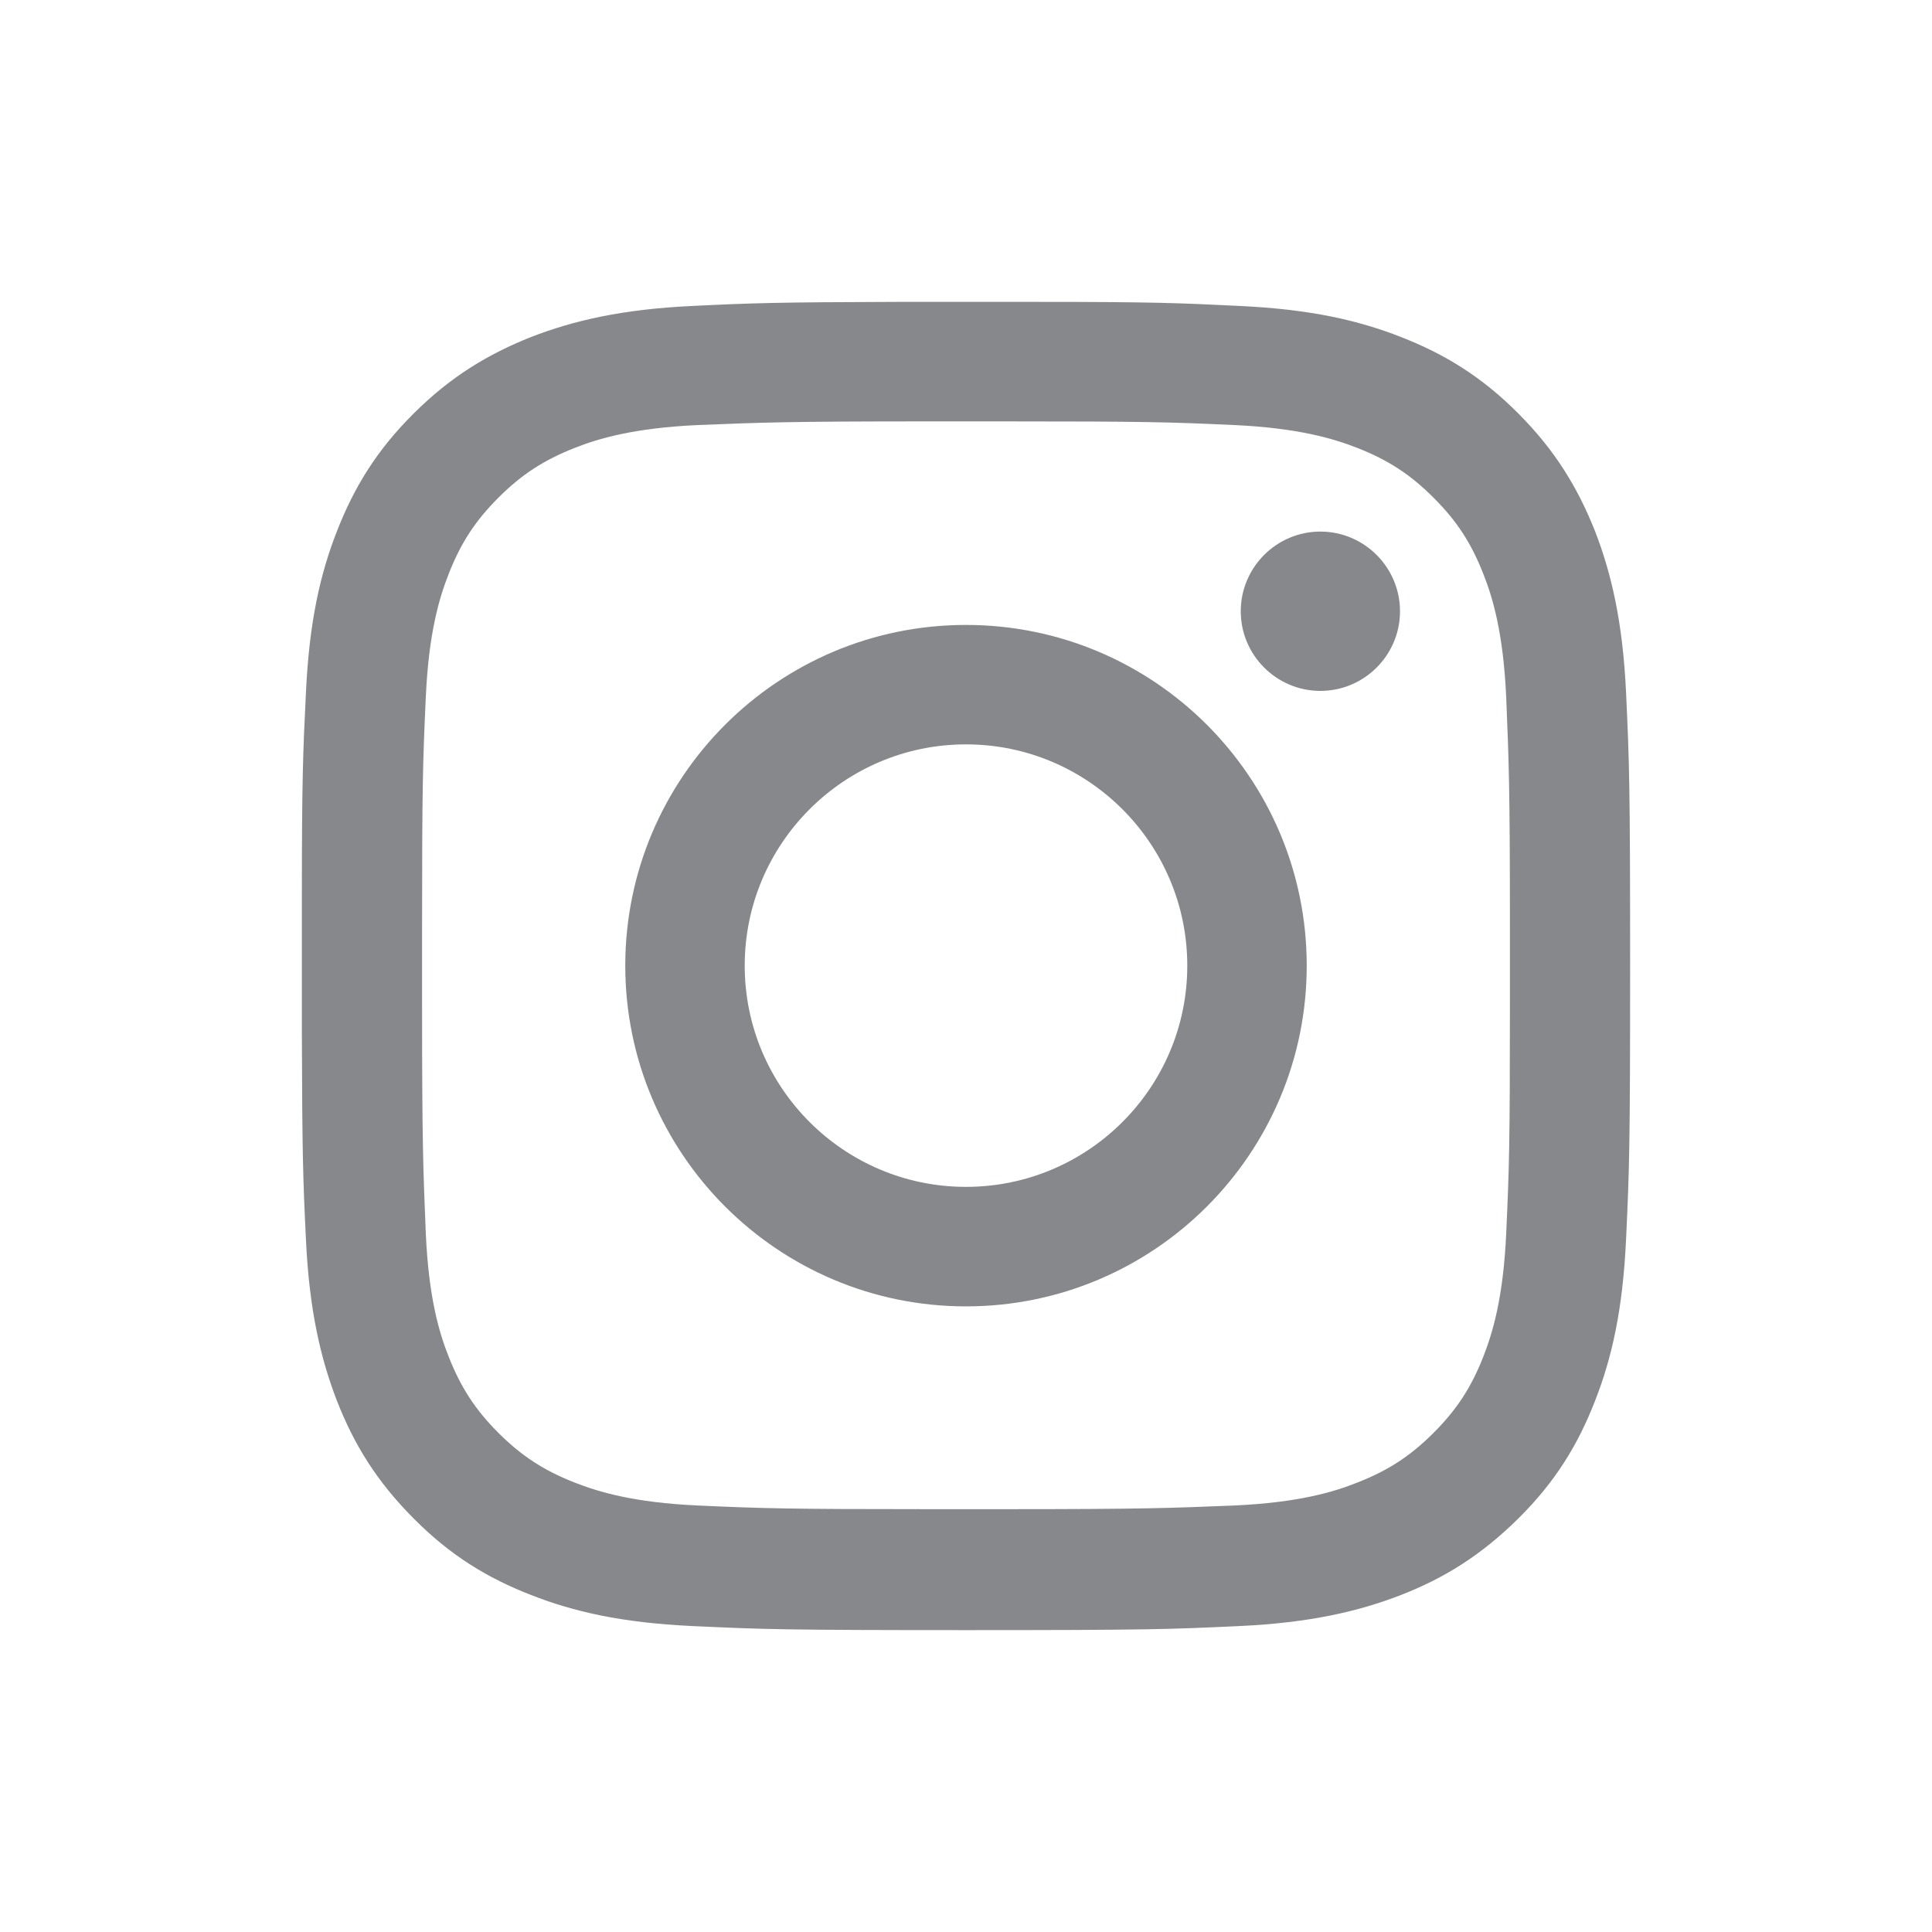 <svg width="28" height="28" viewBox="0 0 28 28" fill="none" xmlns="http://www.w3.org/2000/svg">
<path d="M14 9.057C16.726 9.057 18.938 11.269 18.938 13.995C18.938 16.72 16.726 18.933 14 18.933C11.274 18.933 9.062 16.72 9.062 13.995C9.062 11.269 11.274 9.057 14 9.057ZM14 10.788C12.231 10.788 10.793 12.226 10.793 13.995C10.793 15.764 12.231 17.201 14 17.201C15.769 17.201 17.207 15.764 17.207 13.995C17.207 12.226 15.769 10.788 14 10.788ZM14.989 4.375C16.72 4.375 17.084 4.391 17.965 4.434C18.991 4.482 19.686 4.642 20.301 4.883C20.931 5.129 21.471 5.455 22.006 5.994C22.54 6.529 22.866 7.069 23.117 7.699C23.352 8.308 23.518 9.008 23.566 10.035C23.614 11.061 23.625 11.387 23.625 14C23.625 16.613 23.614 16.939 23.566 17.965C23.518 18.991 23.358 19.686 23.117 20.301C22.872 20.931 22.546 21.471 22.006 22.006C21.466 22.54 20.931 22.872 20.301 23.117C19.692 23.352 18.991 23.518 17.965 23.566C16.939 23.614 16.613 23.625 14 23.625C11.387 23.625 11.061 23.614 10.035 23.566C9.008 23.518 8.314 23.358 7.699 23.117C7.069 22.872 6.529 22.546 5.994 22.006C5.46 21.471 5.129 20.931 4.883 20.301C4.648 19.692 4.482 18.991 4.434 17.965C4.391 17.084 4.38 16.72 4.375 14.989V13.011C4.375 11.28 4.391 10.916 4.434 10.035C4.482 9.008 4.642 8.314 4.883 7.699C5.129 7.069 5.455 6.529 5.994 5.994C6.529 5.46 7.069 5.134 7.699 4.883C8.308 4.648 9.008 4.482 10.035 4.434C10.916 4.391 11.28 4.38 13.011 4.375H14.989ZM14.534 6.107H13.466C11.381 6.107 11.05 6.123 10.115 6.16C9.179 6.203 8.666 6.358 8.33 6.491C7.881 6.668 7.56 6.876 7.223 7.213C6.887 7.549 6.678 7.87 6.502 8.319C6.368 8.661 6.213 9.169 6.171 10.104C6.128 11.045 6.117 11.376 6.117 13.455V14.524C6.117 16.608 6.133 16.939 6.171 17.875C6.213 18.815 6.368 19.323 6.502 19.66C6.678 20.108 6.887 20.429 7.223 20.766C7.56 21.102 7.881 21.311 8.33 21.487C8.672 21.621 9.179 21.776 10.115 21.819C11.055 21.861 11.387 21.872 13.466 21.872H14.534C16.619 21.872 16.95 21.856 17.885 21.819C18.826 21.776 19.334 21.621 19.67 21.487C20.119 21.311 20.44 21.102 20.776 20.766C21.113 20.429 21.322 20.108 21.498 19.66C21.632 19.317 21.787 18.81 21.829 17.875C21.872 16.934 21.883 16.603 21.883 14.524V13.455C21.883 11.371 21.867 11.045 21.829 10.104C21.787 9.169 21.632 8.656 21.498 8.319C21.322 7.87 21.113 7.549 20.776 7.213C20.44 6.876 20.119 6.668 19.67 6.491C19.328 6.358 18.82 6.203 17.885 6.16C16.945 6.117 16.613 6.107 14.534 6.107ZM19.136 7.704C19.772 7.704 20.29 8.223 20.29 8.859C20.29 9.495 19.772 10.013 19.136 10.013C18.5 10.013 17.982 9.495 17.982 8.859C17.982 8.223 18.5 7.704 19.136 7.704Z" fill="#87888C"/>
</svg>
